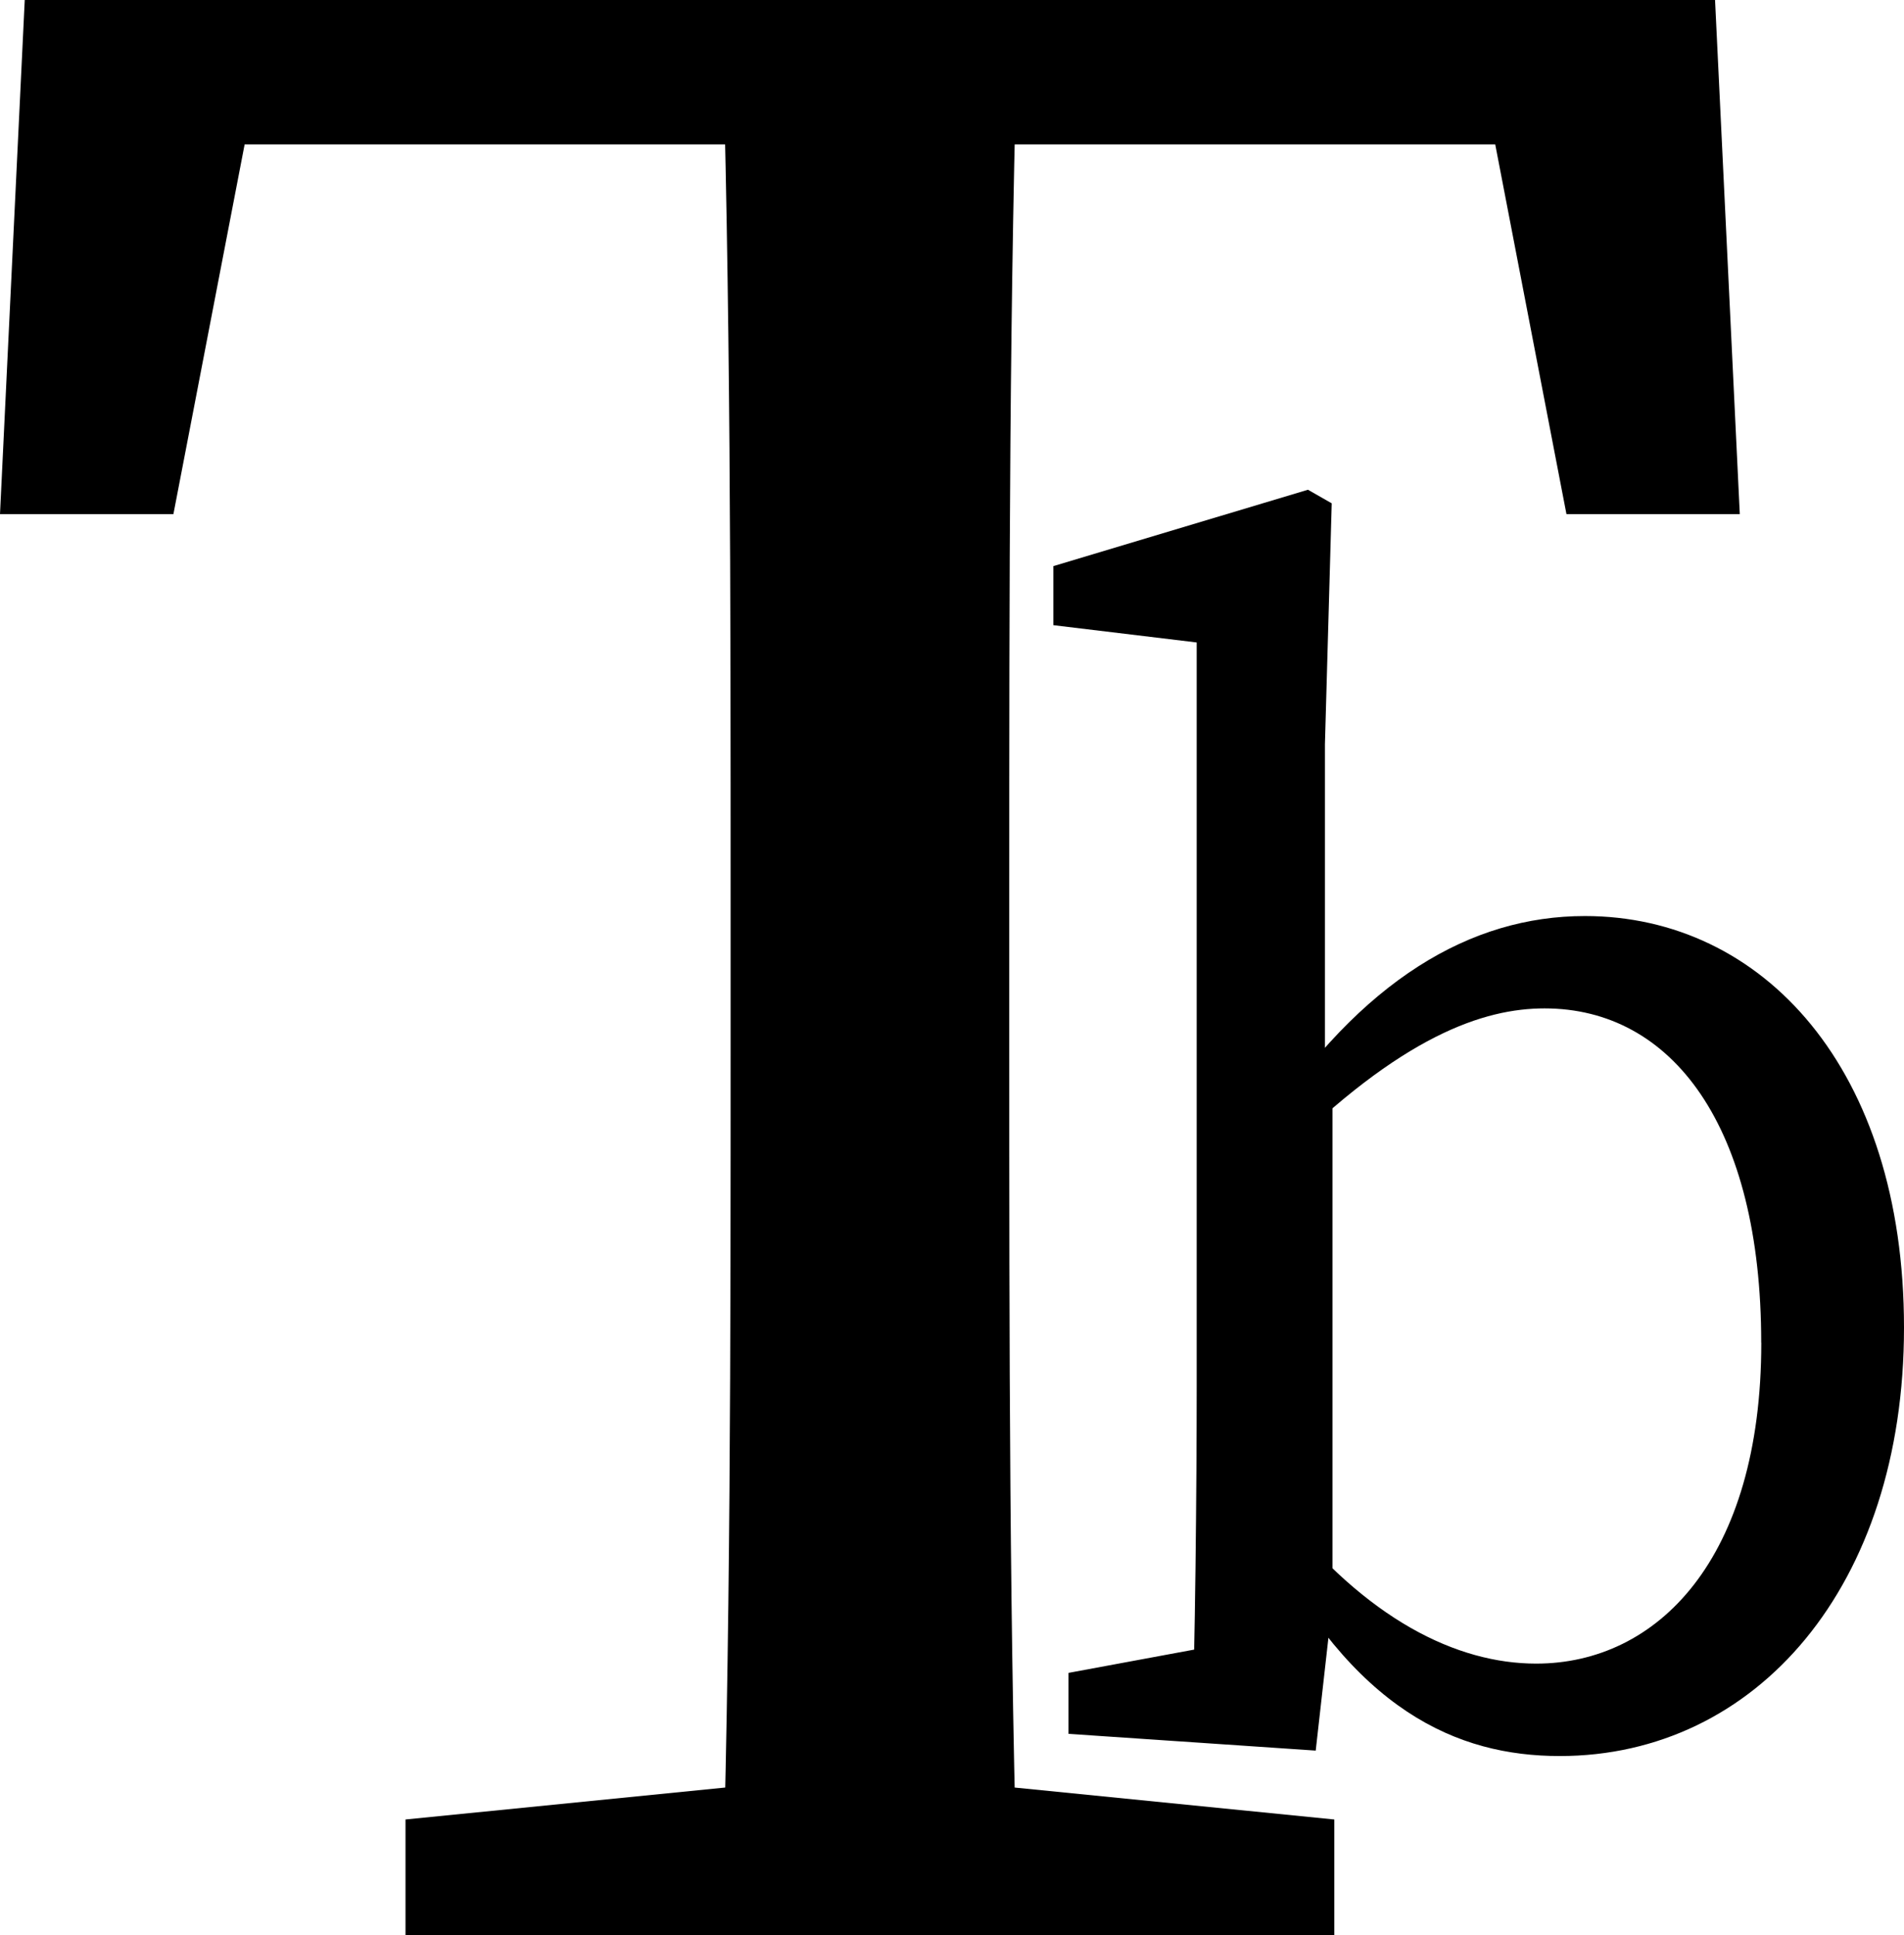 <?xml version="1.0" encoding="UTF-8"?>
<svg id="Layer_1" data-name="Layer 1" xmlns="http://www.w3.org/2000/svg" viewBox="0 0 252.42 256.46">
  <path d="m17.65,19.14L36.12,0l-13.13,68.14H0L3.28,0h224.09l3.28,68.14h-22.98L194.54,0l18.47,19.14H17.65Zm101.78,216.27l57.46,5.74v15.31H53.76v-15.31l57.46-5.74h8.21Zm-22.57-116.75c0-39.43,0-79.24-1.23-118.66h39.4c-1.23,38.66-1.23,78.47-1.23,118.66v19.14c0,39.43,0,79.24,1.23,118.66h-39.4c1.23-38.66,1.23-78.47,1.23-118.66v-19.14Z"/>
  <path d="m141.65,221.72l23.54-4.36-7.19,11.99c.44-9.81.65-32.26.65-45.77v-98.43l-19-2.29v-7.83l33.75-10.12,3.15,1.8-.9,31.95v42.57l1,2.89v68.18l-2.22,19.72-32.78-2.22v-8.08Zm91.84-43.76c0-28.72-11.8-44.31-28.72-44.31-8.02,0-18.93,3.56-35.18,19.82l-2-4.01c12.91-19.59,27.39-28.05,42.53-28.05,23.6,0,42.3,20.26,42.3,54.55s-19.59,56.78-45.64,56.78c-13.58,0-27.39-6.01-39.19-29.17l2-3.56c11.58,14.7,23.6,20.48,34.07,20.48,16.03,0,29.84-13.8,29.84-42.53Z"/>
</svg>